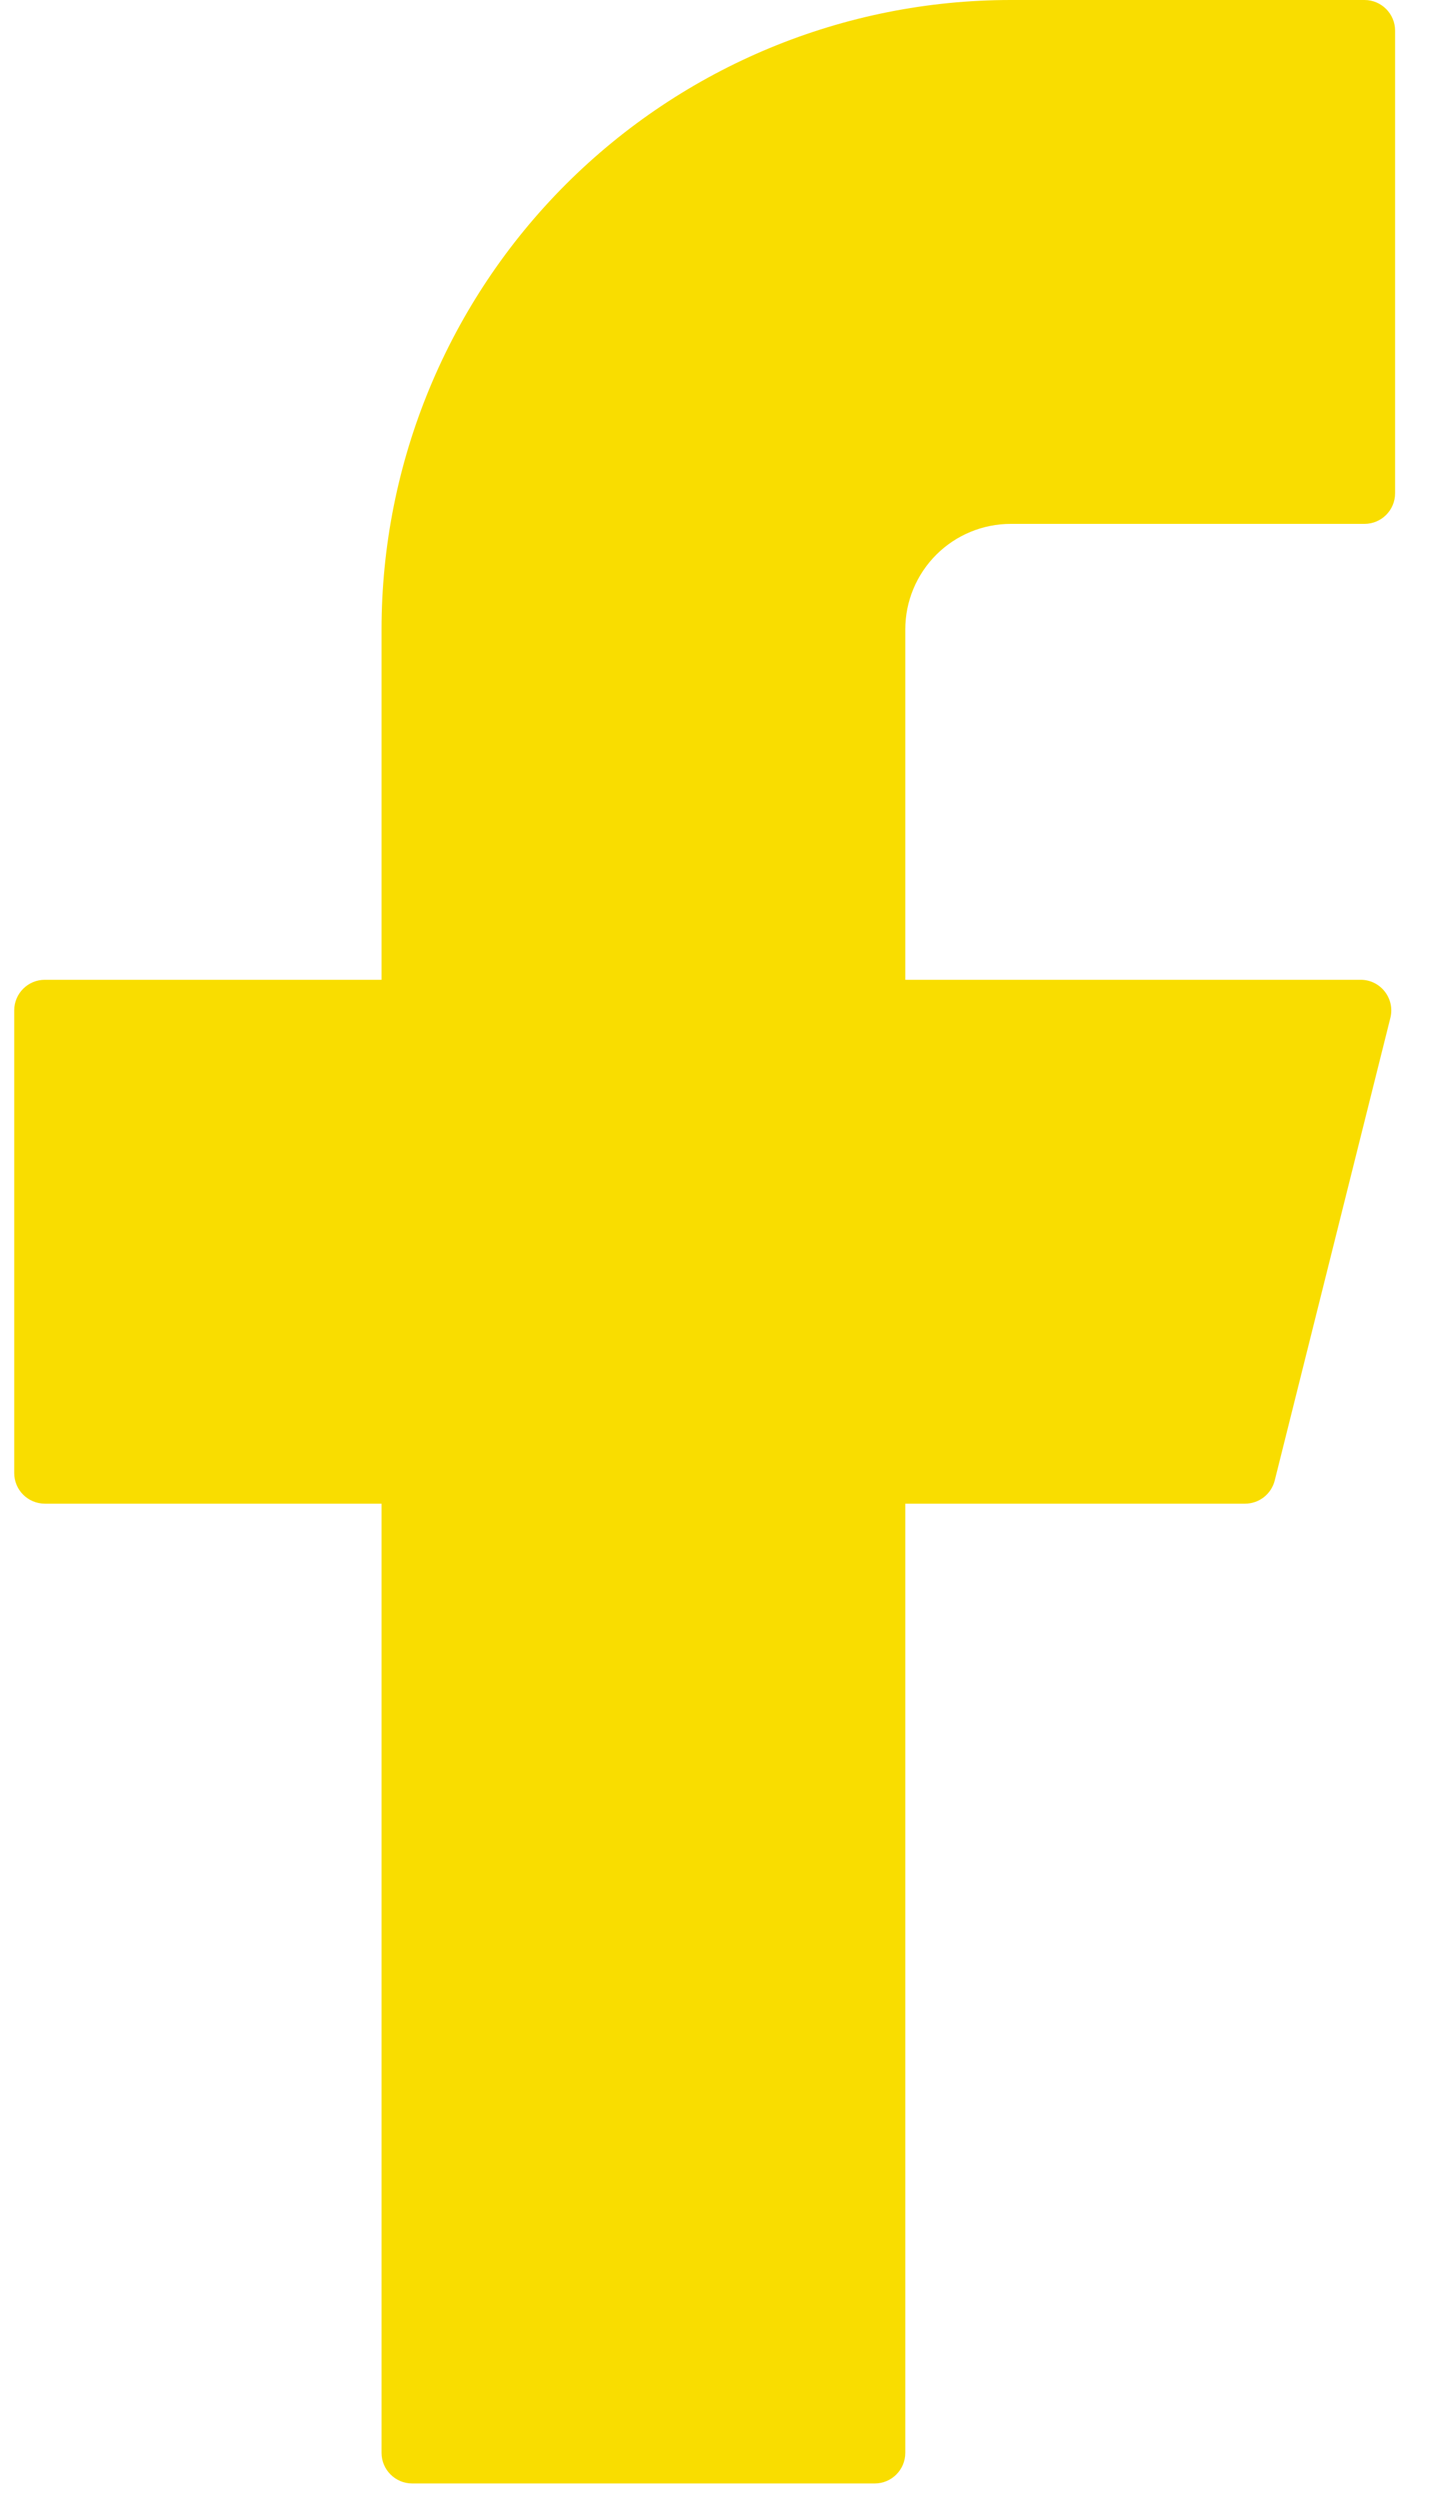 <svg width="15" height="26" viewBox="0 0 15 26" fill="none" xmlns="http://www.w3.org/2000/svg">
<path d="M10.514 0C8.778 0 7.114 0.69 5.886 1.917C4.659 3.144 3.969 4.809 3.969 6.545V10.189H0.467C0.291 10.189 0.148 10.331 0.148 10.507V15.319C0.148 15.495 0.291 15.637 0.467 15.637H3.969V25.508C3.969 25.683 4.112 25.826 4.288 25.826H9.099C9.275 25.826 9.417 25.683 9.417 25.508V15.637H12.951C13.097 15.637 13.224 15.538 13.26 15.396L14.463 10.585C14.513 10.384 14.361 10.189 14.154 10.189H9.417V6.545C9.417 6.254 9.533 5.975 9.739 5.769C9.944 5.564 10.223 5.448 10.514 5.448H14.194C14.369 5.448 14.512 5.306 14.512 5.13V0.318C14.512 0.143 14.369 0 14.194 0H10.514Z" fill="#F9DD00"/>
</svg>

